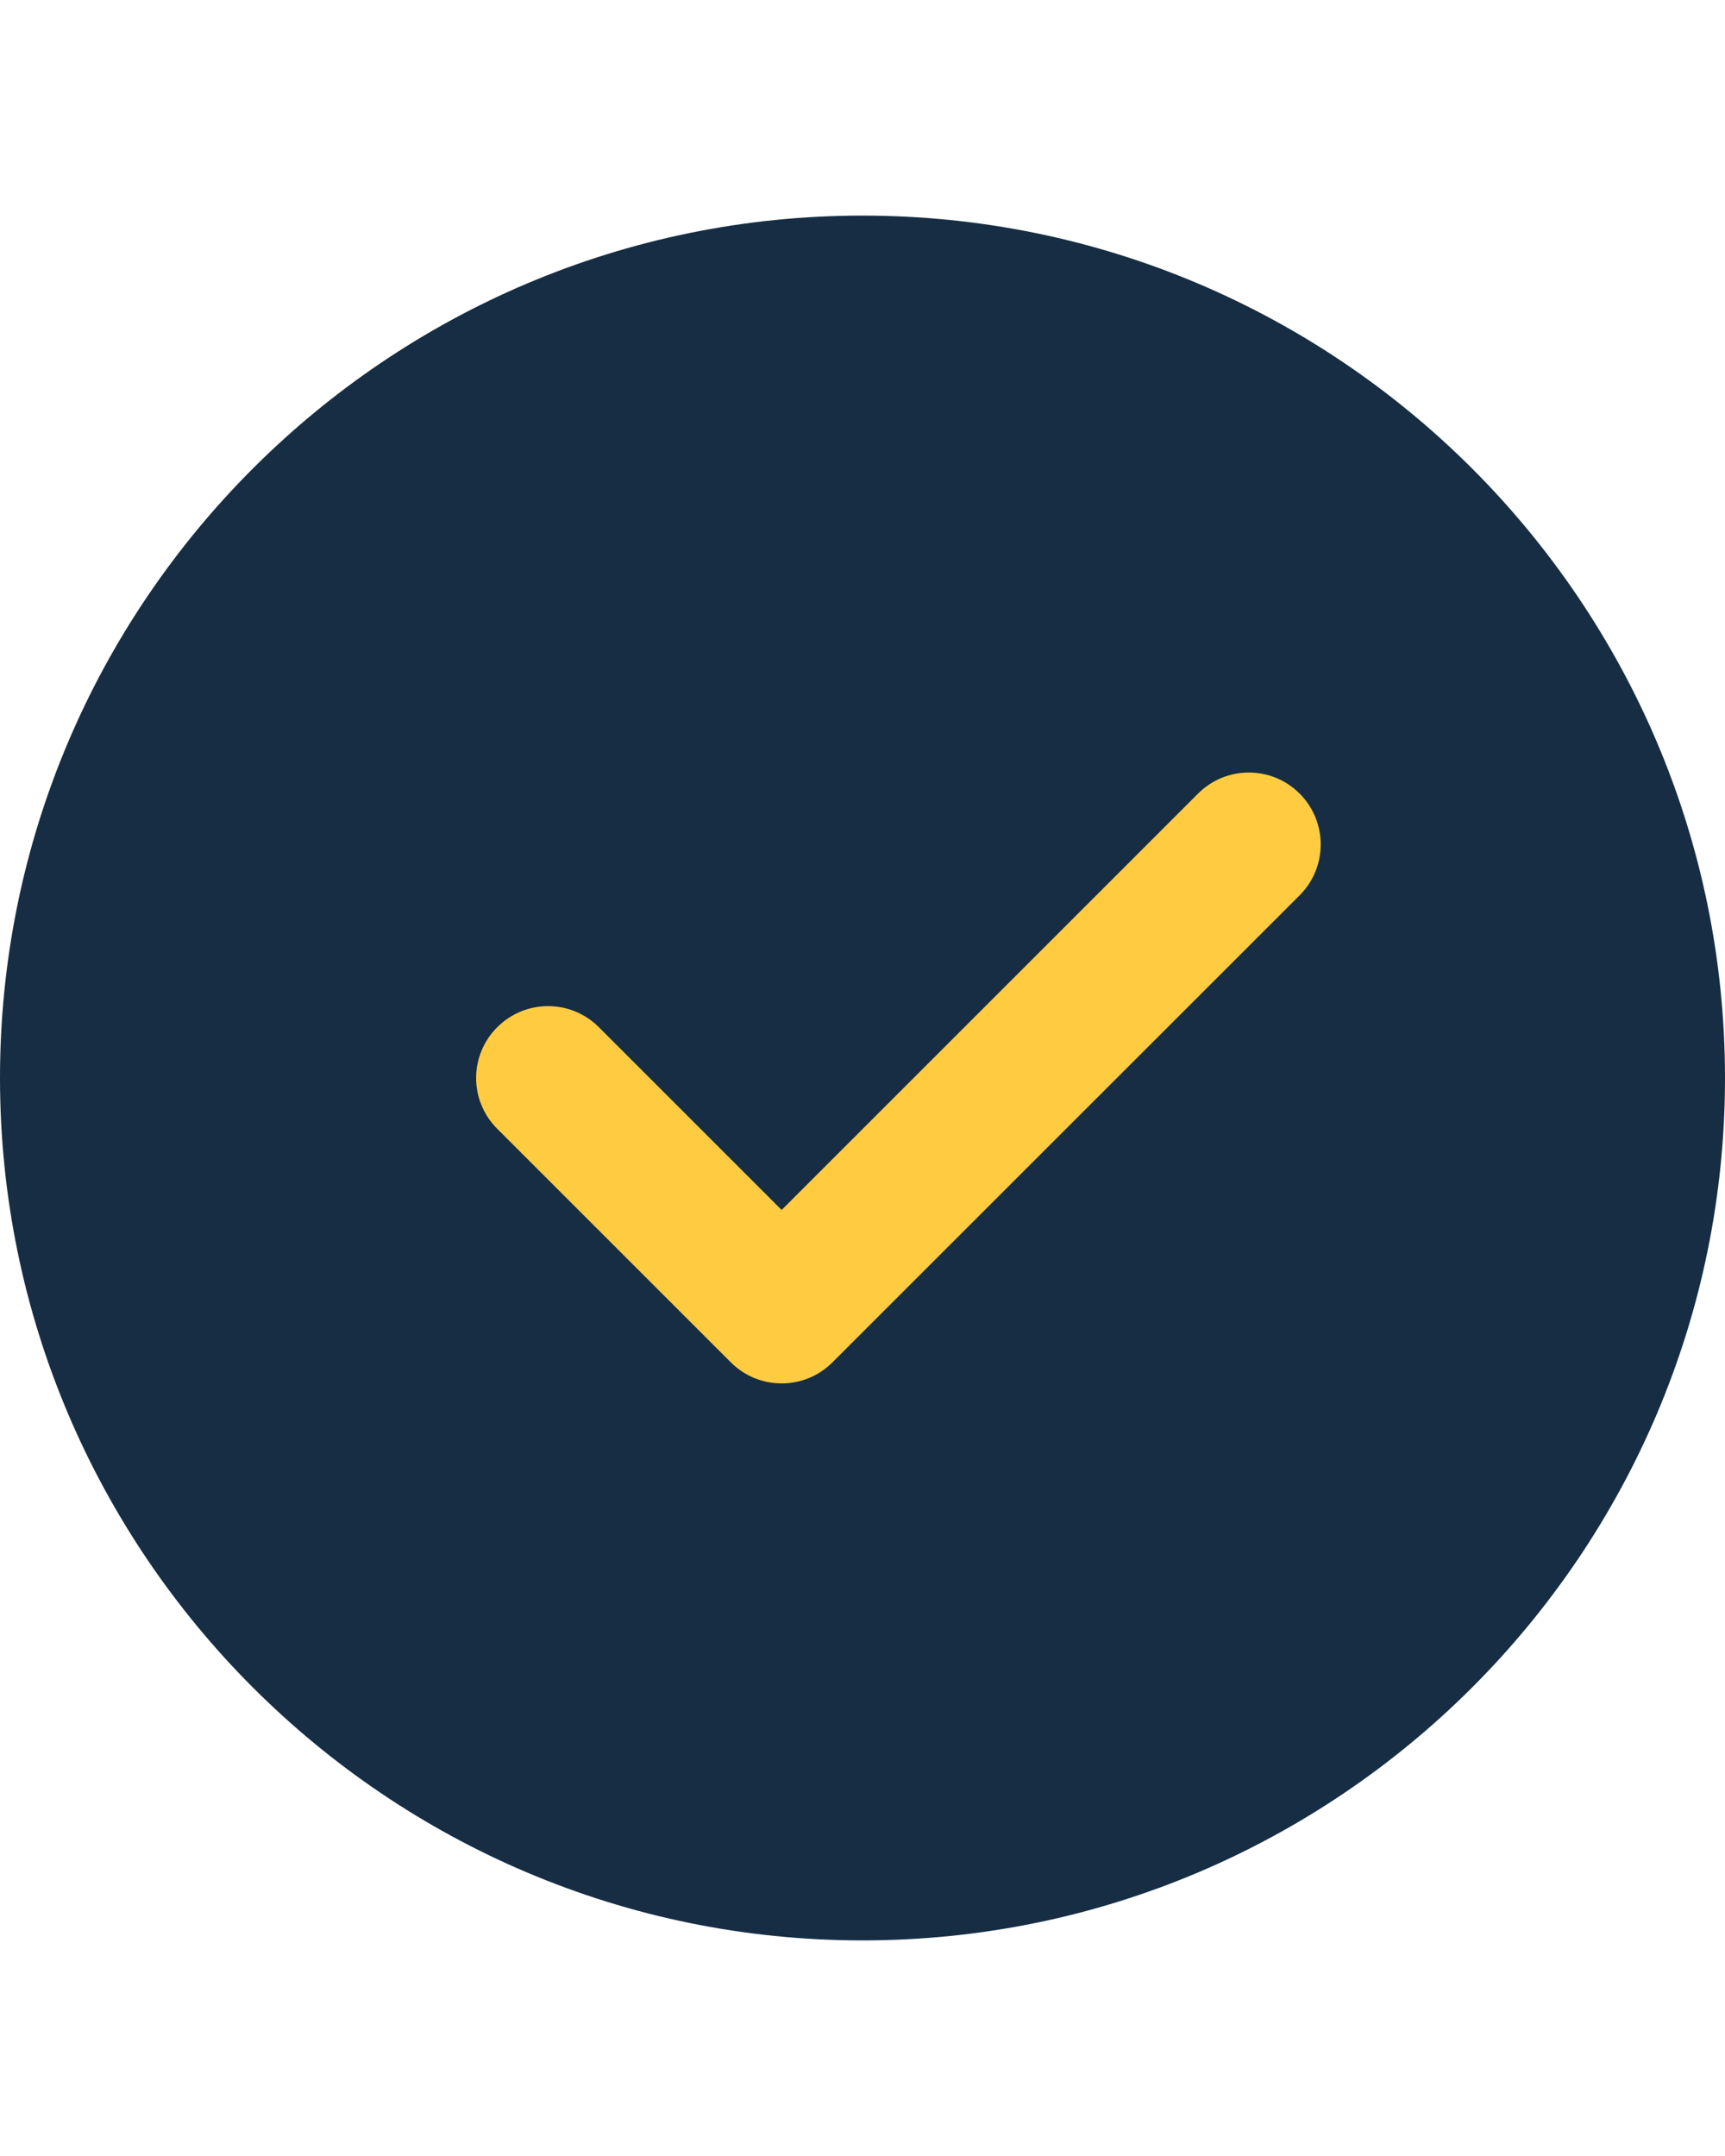 <svg width="16" height="20" viewBox="0 0 16 20" fill="none" xmlns="http://www.w3.org/2000/svg">
<g clip-path="url(#clip0_540_1269)">
<path d="M8 2C3.589 2 0 5.589 0 10C0 14.411 3.589 18 8 18C12.411 18 16 14.411 16 10C16 5.589 12.411 2 8 2Z" fill="#162D43"/>
<path d="M12.055 8.305L7.721 12.638C7.591 12.768 7.421 12.833 7.25 12.833C7.079 12.833 6.909 12.768 6.779 12.638L4.612 10.471C4.351 10.211 4.351 9.789 4.612 9.529C4.873 9.268 5.294 9.268 5.555 9.529L7.25 11.224L11.112 7.362C11.373 7.101 11.794 7.101 12.055 7.362C12.315 7.623 12.315 8.044 12.055 8.305Z" fill="#FFCC41"/>
</g>
<defs>
<clipPath id="clip0_540_1269">
<rect width="16" height="16" fill="white" transform="translate(0 2)"/>
</clipPath>
</defs>
</svg>
